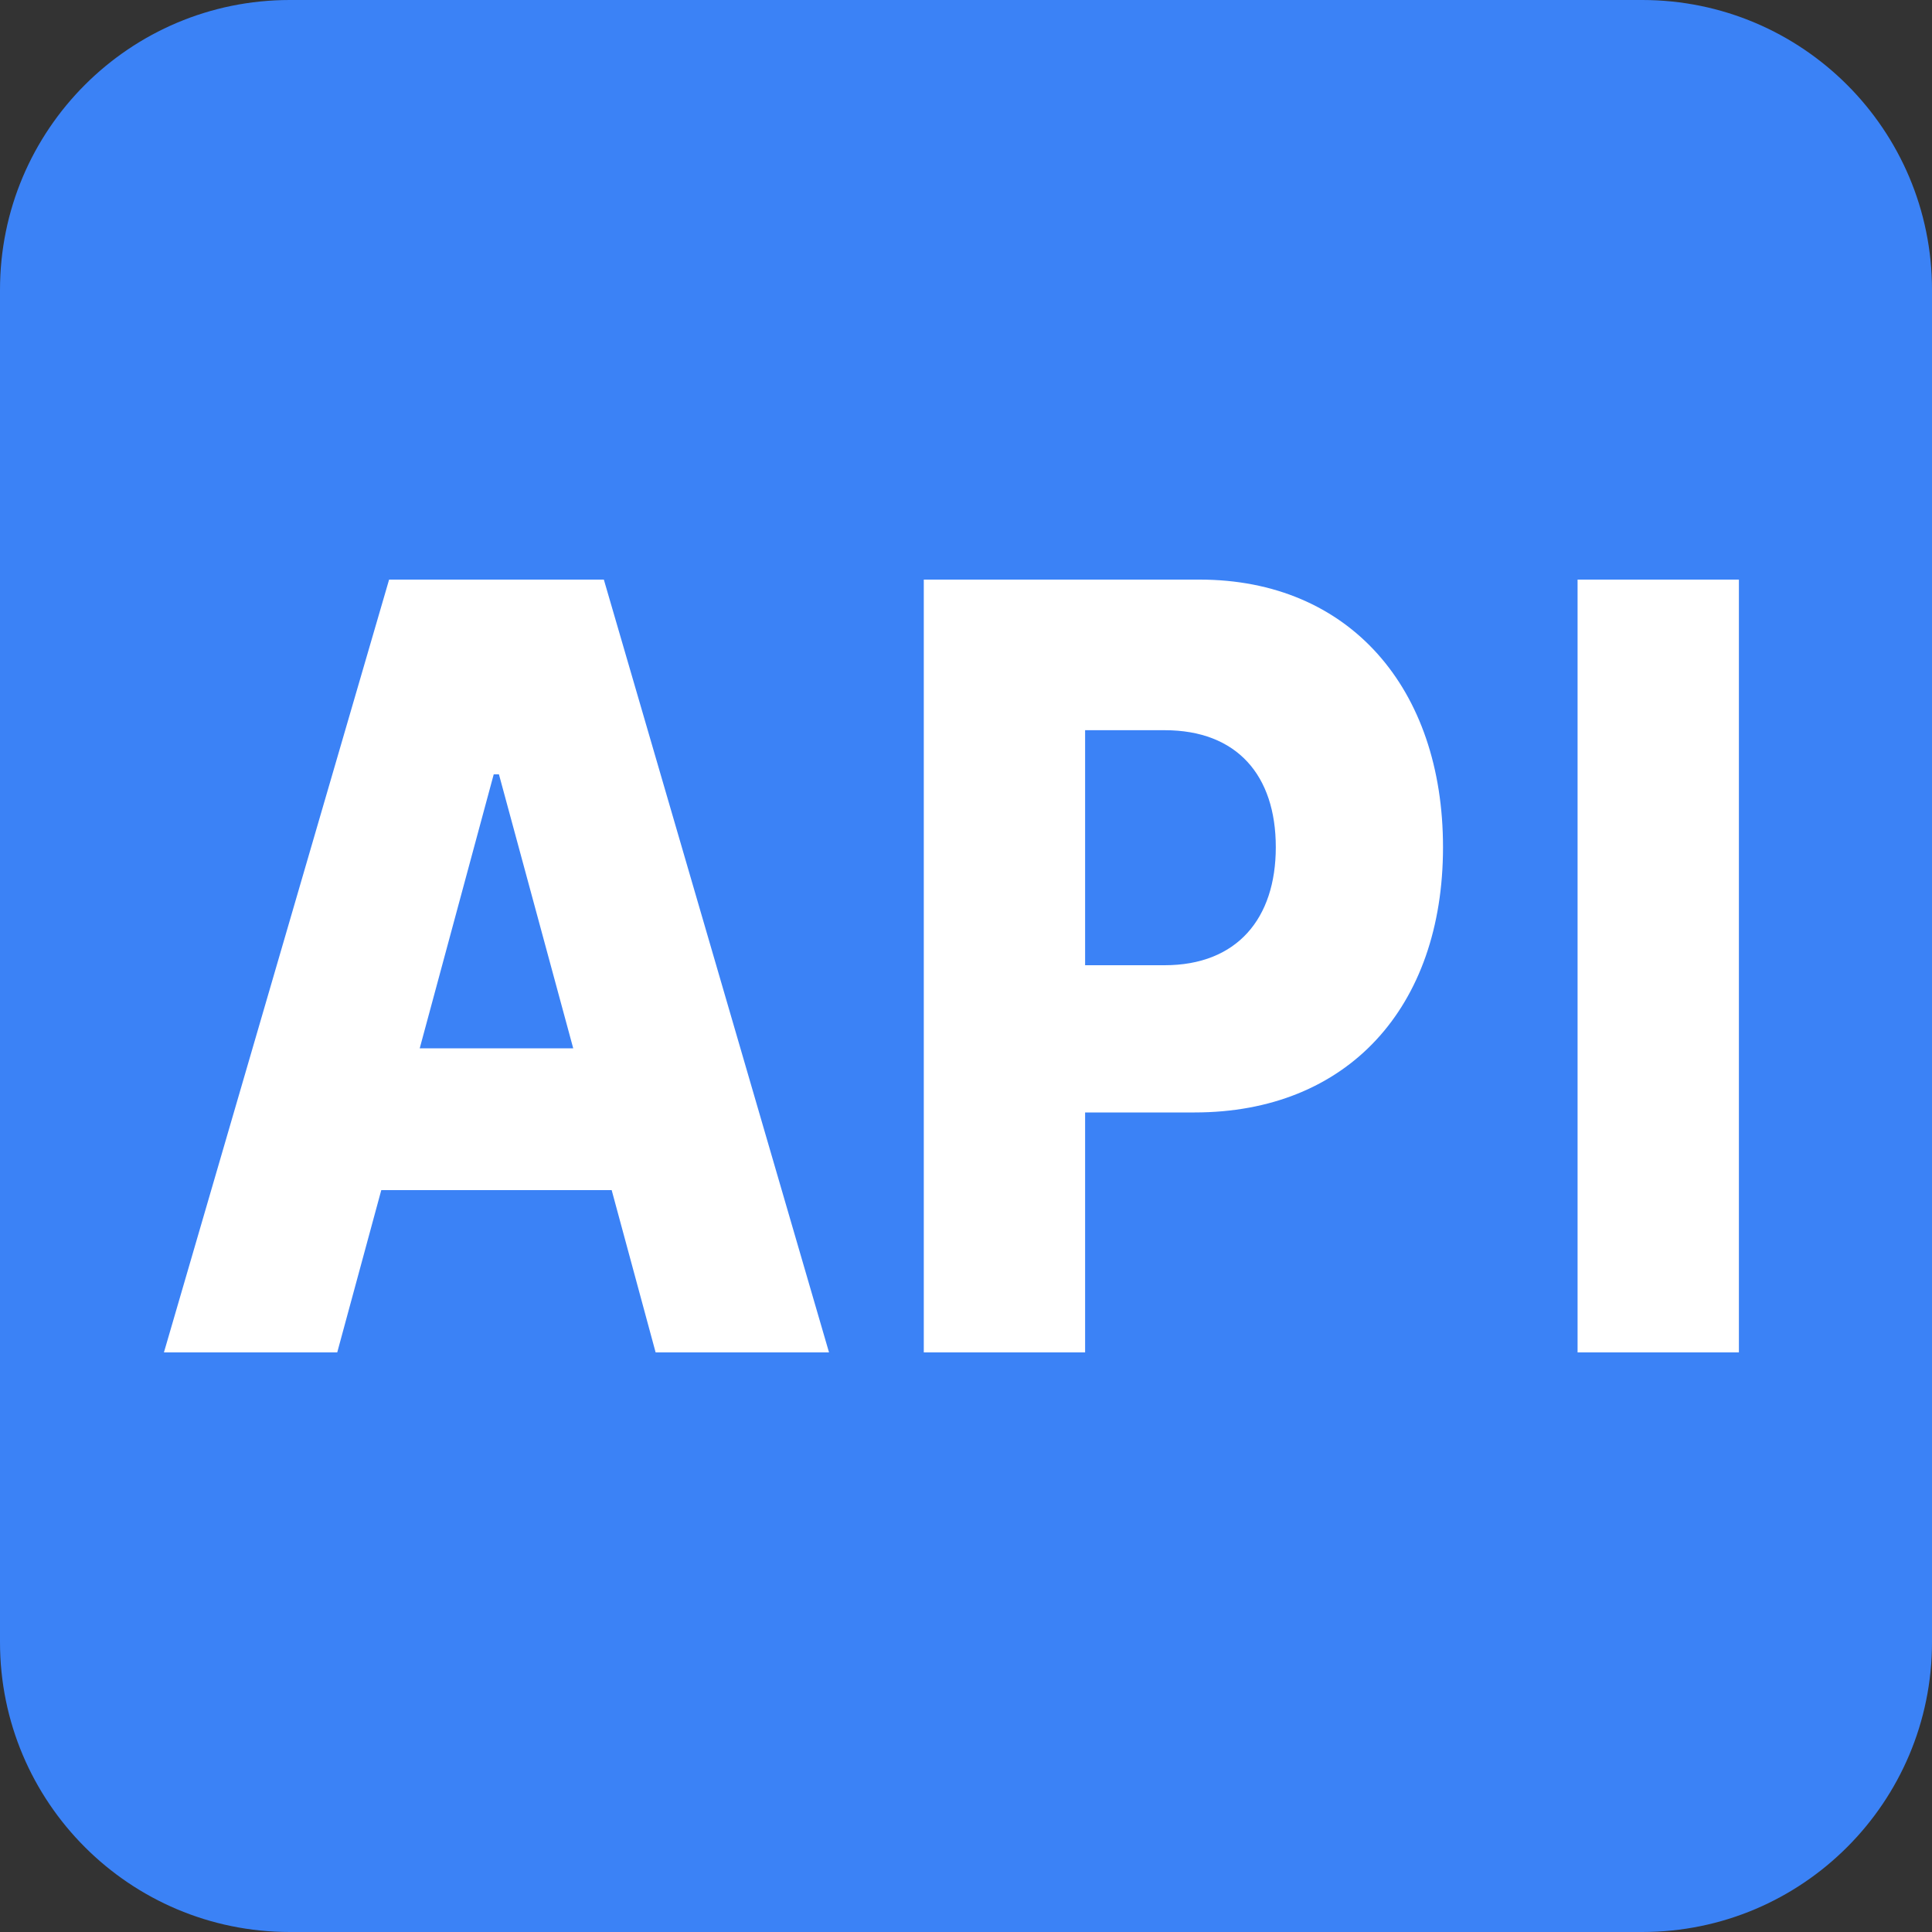 <svg viewBox="0 0 20 20" fill="none" xmlns="http://www.w3.org/2000/svg">
<rect x="0" y="0" width="20" height="20" fill="#333333" stroke="none"/>
<path d="M0 3C0 1.343 1.343 0 3 0H17C18.657 0 20 1.343 20 3V17C20 18.657 18.657 20 17 20H3C1.343 20 0 18.657 0 17V3Z" fill="#3B82F6"/>
<path d="M3.491 14L3.947 12.32H6.332L6.787 14H8.582L6.251 6H4.028L1.697 14H3.491ZM4.345 10.852L5.111 8.016H5.165L5.934 10.852H4.345Z" fill="white"/>
<path d="M9.563 14H11.233V11.516H12.367C13.949 11.516 14.938 10.43 14.938 8.77C14.938 7.125 13.969 6 12.418 6H9.563V14ZM11.233 9.992V7.559H12.056C12.806 7.559 13.207 8.027 13.207 8.77C13.207 9.508 12.806 9.992 12.056 9.992H11.233Z" fill="white"/>
<path d="M18.001 6H16.331V14H18.001V6Z" fill="white"/>
</svg>

